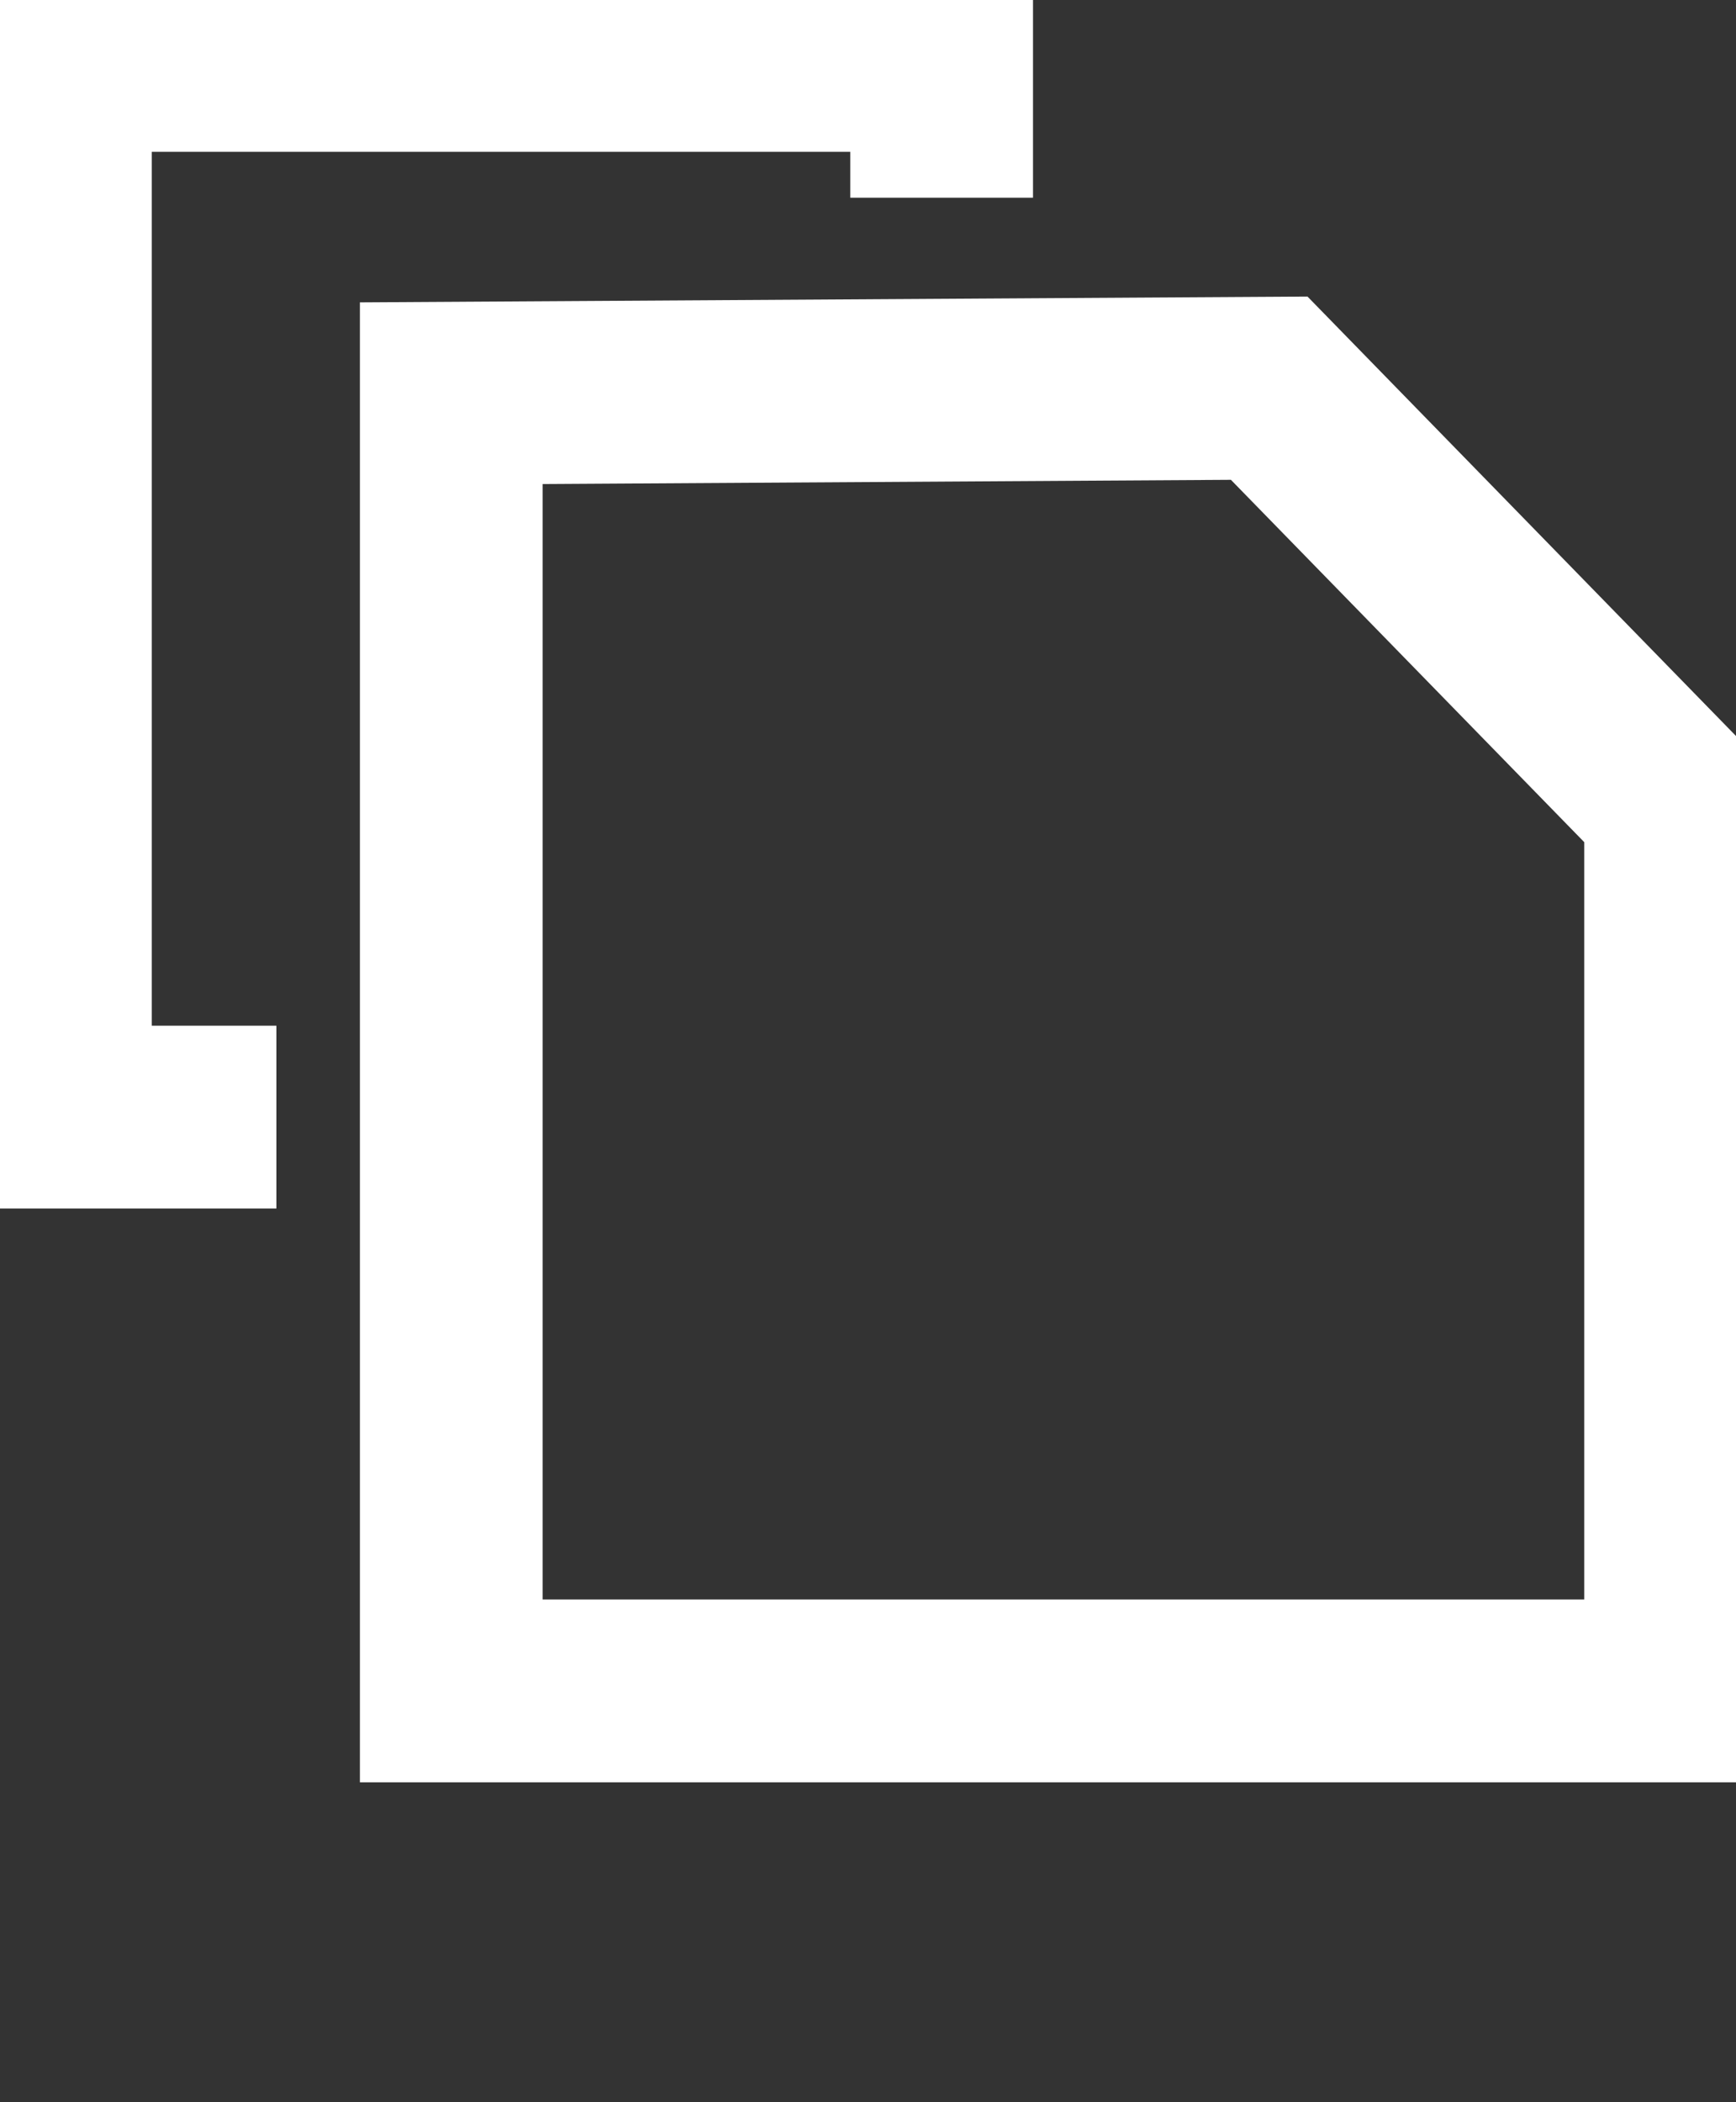 <svg width="19" height="23" viewBox="0 0 19 23" fill="none" xmlns="http://www.w3.org/2000/svg">
<rect x="0" y="0" width="19" height="23" fill="#333333" stroke="none"/>
<g clip-path="url(#clip0)">
<path d="M13.891 4.247L4.939 4.302V18.5H18.339V8.807L13.891 4.247Z" stroke="white" stroke-width="2" stroke-miterlimit="10"/>
<path d="M3.025 12.222H0.661V0.661H10.306V2.163" stroke="white" stroke-width="2" stroke-miterlimit="10"/>
</g>
<defs>
<clipPath id="clip0">
<rect width="19" height="22.978" fill="white"/>
</clipPath>
</defs>
</svg>
